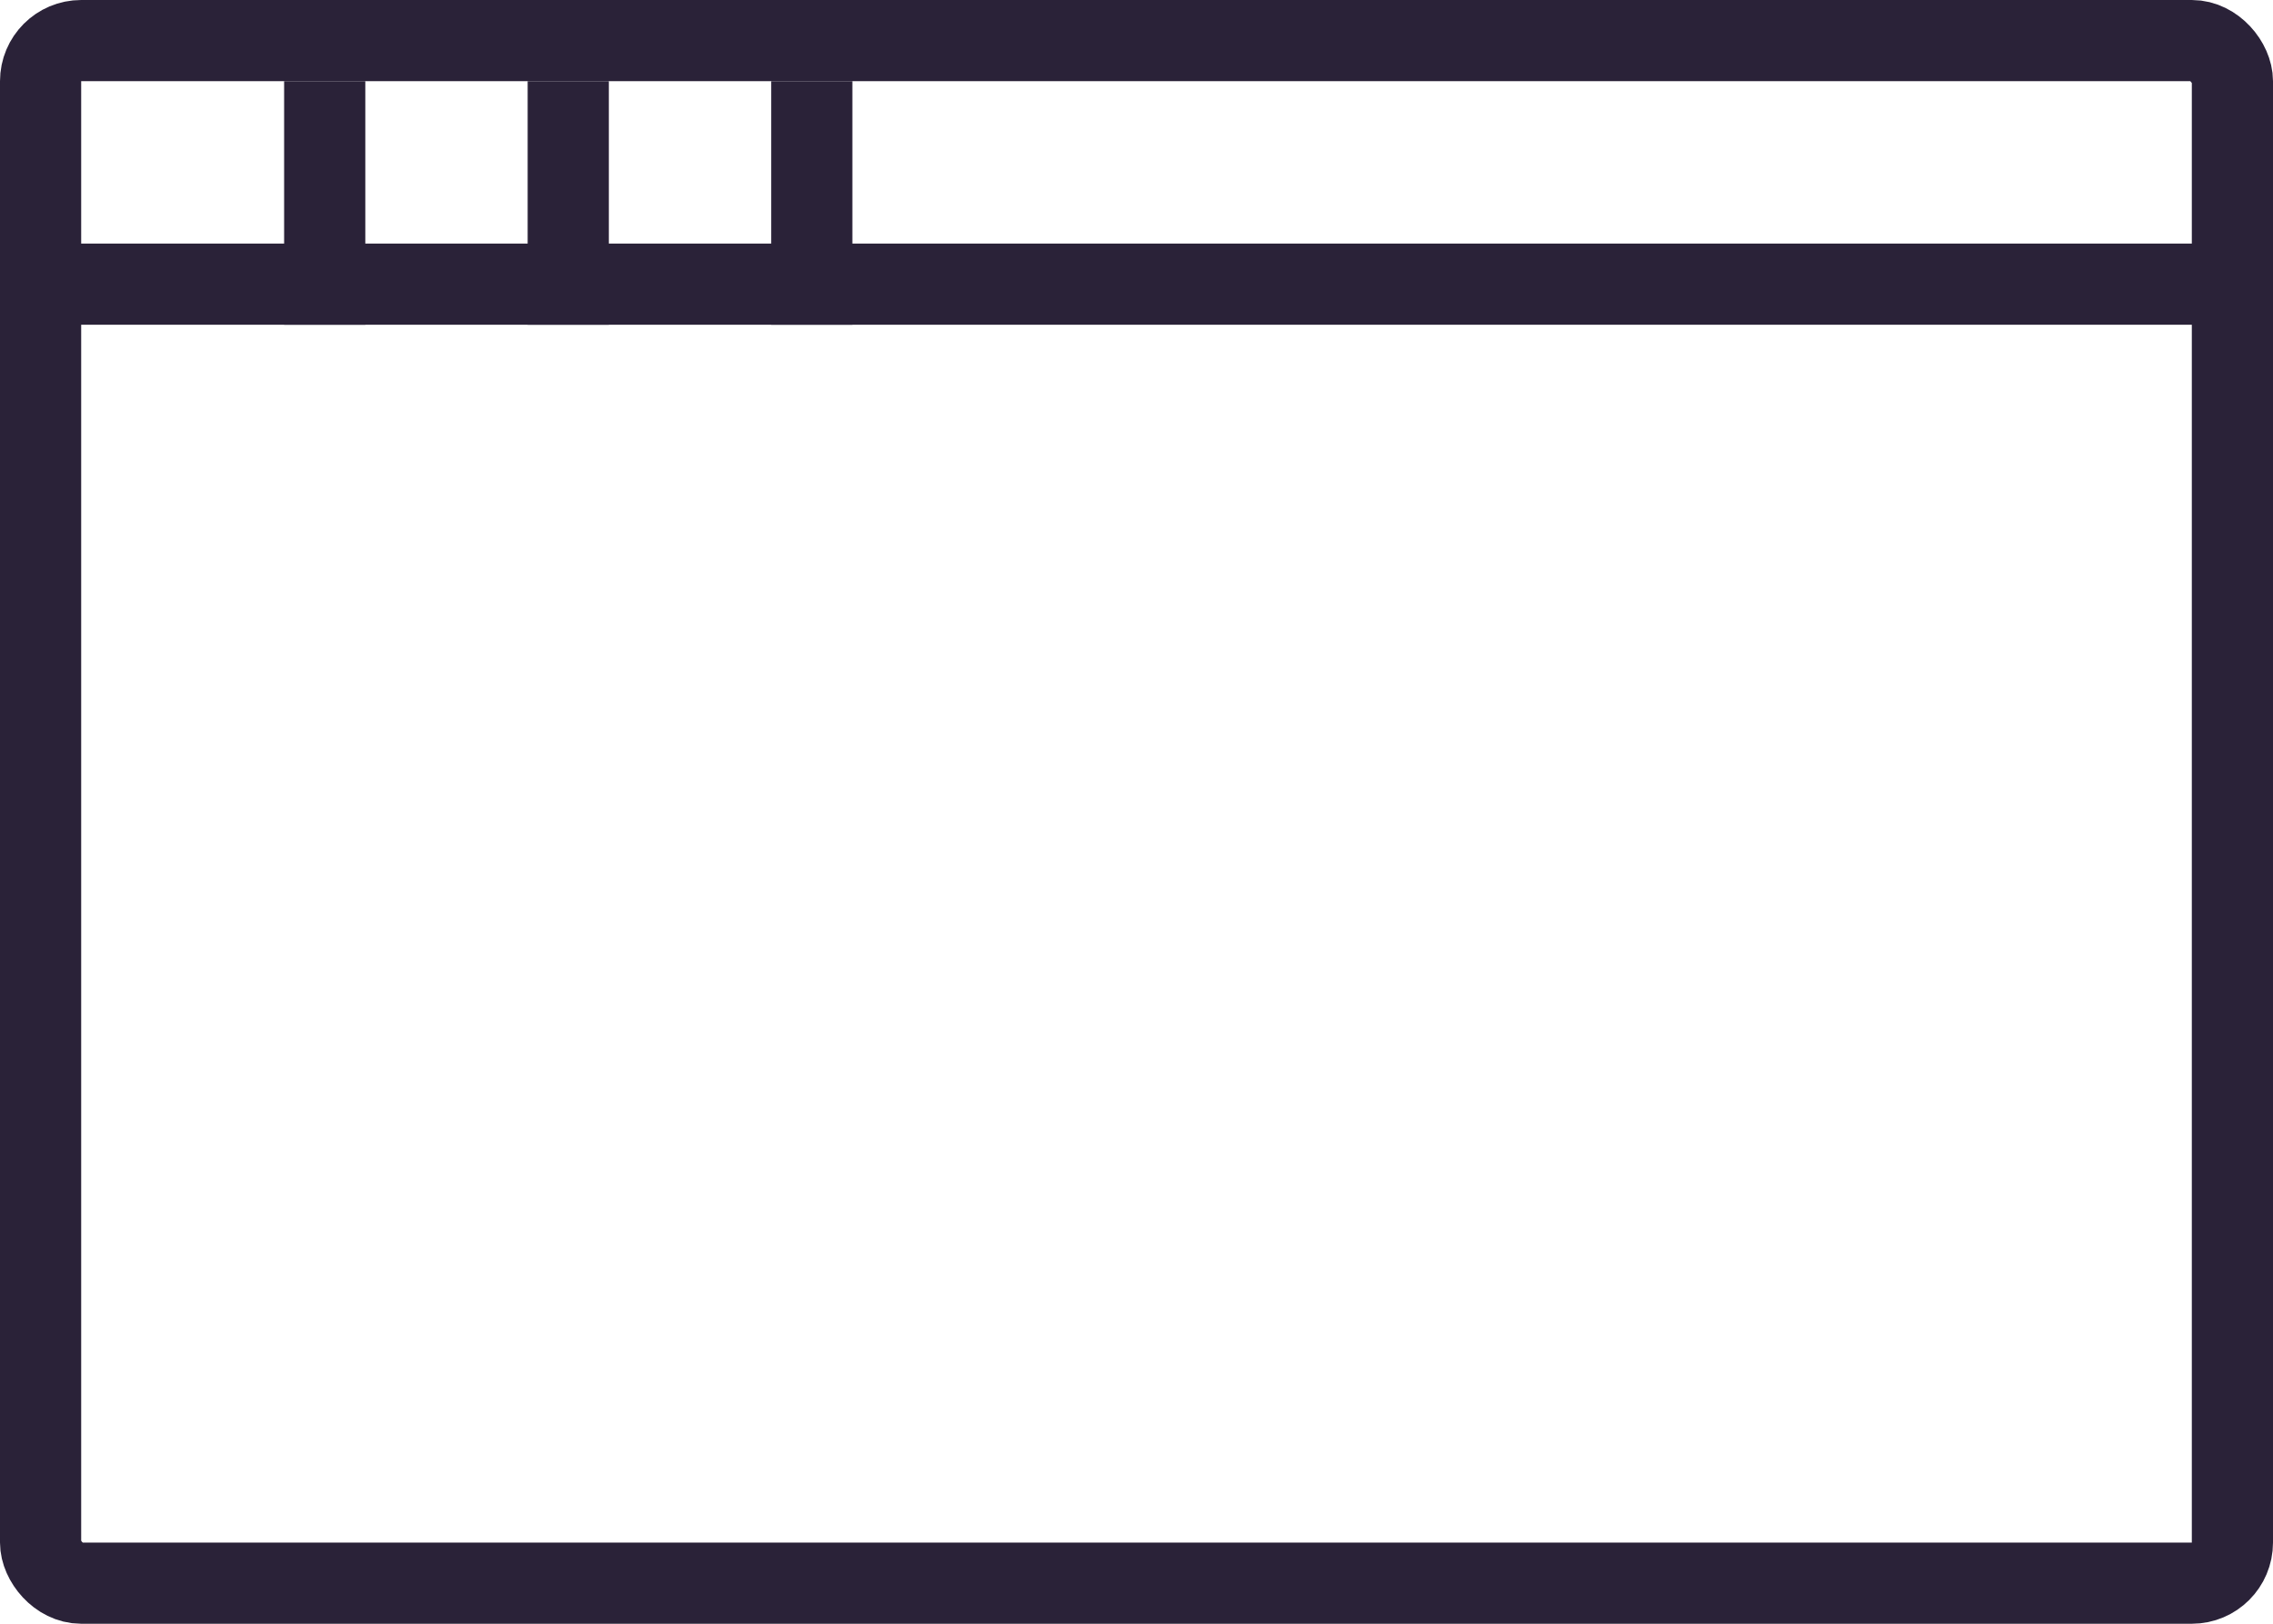 <svg width="28" height="20" viewBox="0 0 28 20" fill="none" xmlns="http://www.w3.org/2000/svg">
<rect x="0.5" y="0.5" width="27" height="19" rx="0.5" stroke="#2A2238"/>
<path d="M0.5 3.5C1.3 3.5 18.833 3.5 27.5 3.5" stroke="#2A2238"/>
<path d="M4 1V4" stroke="#2A2238"/>
<path d="M7 1V4" stroke="#2A2238"/>
<path d="M10 1V4" stroke="#2A2238"/>
</svg>
